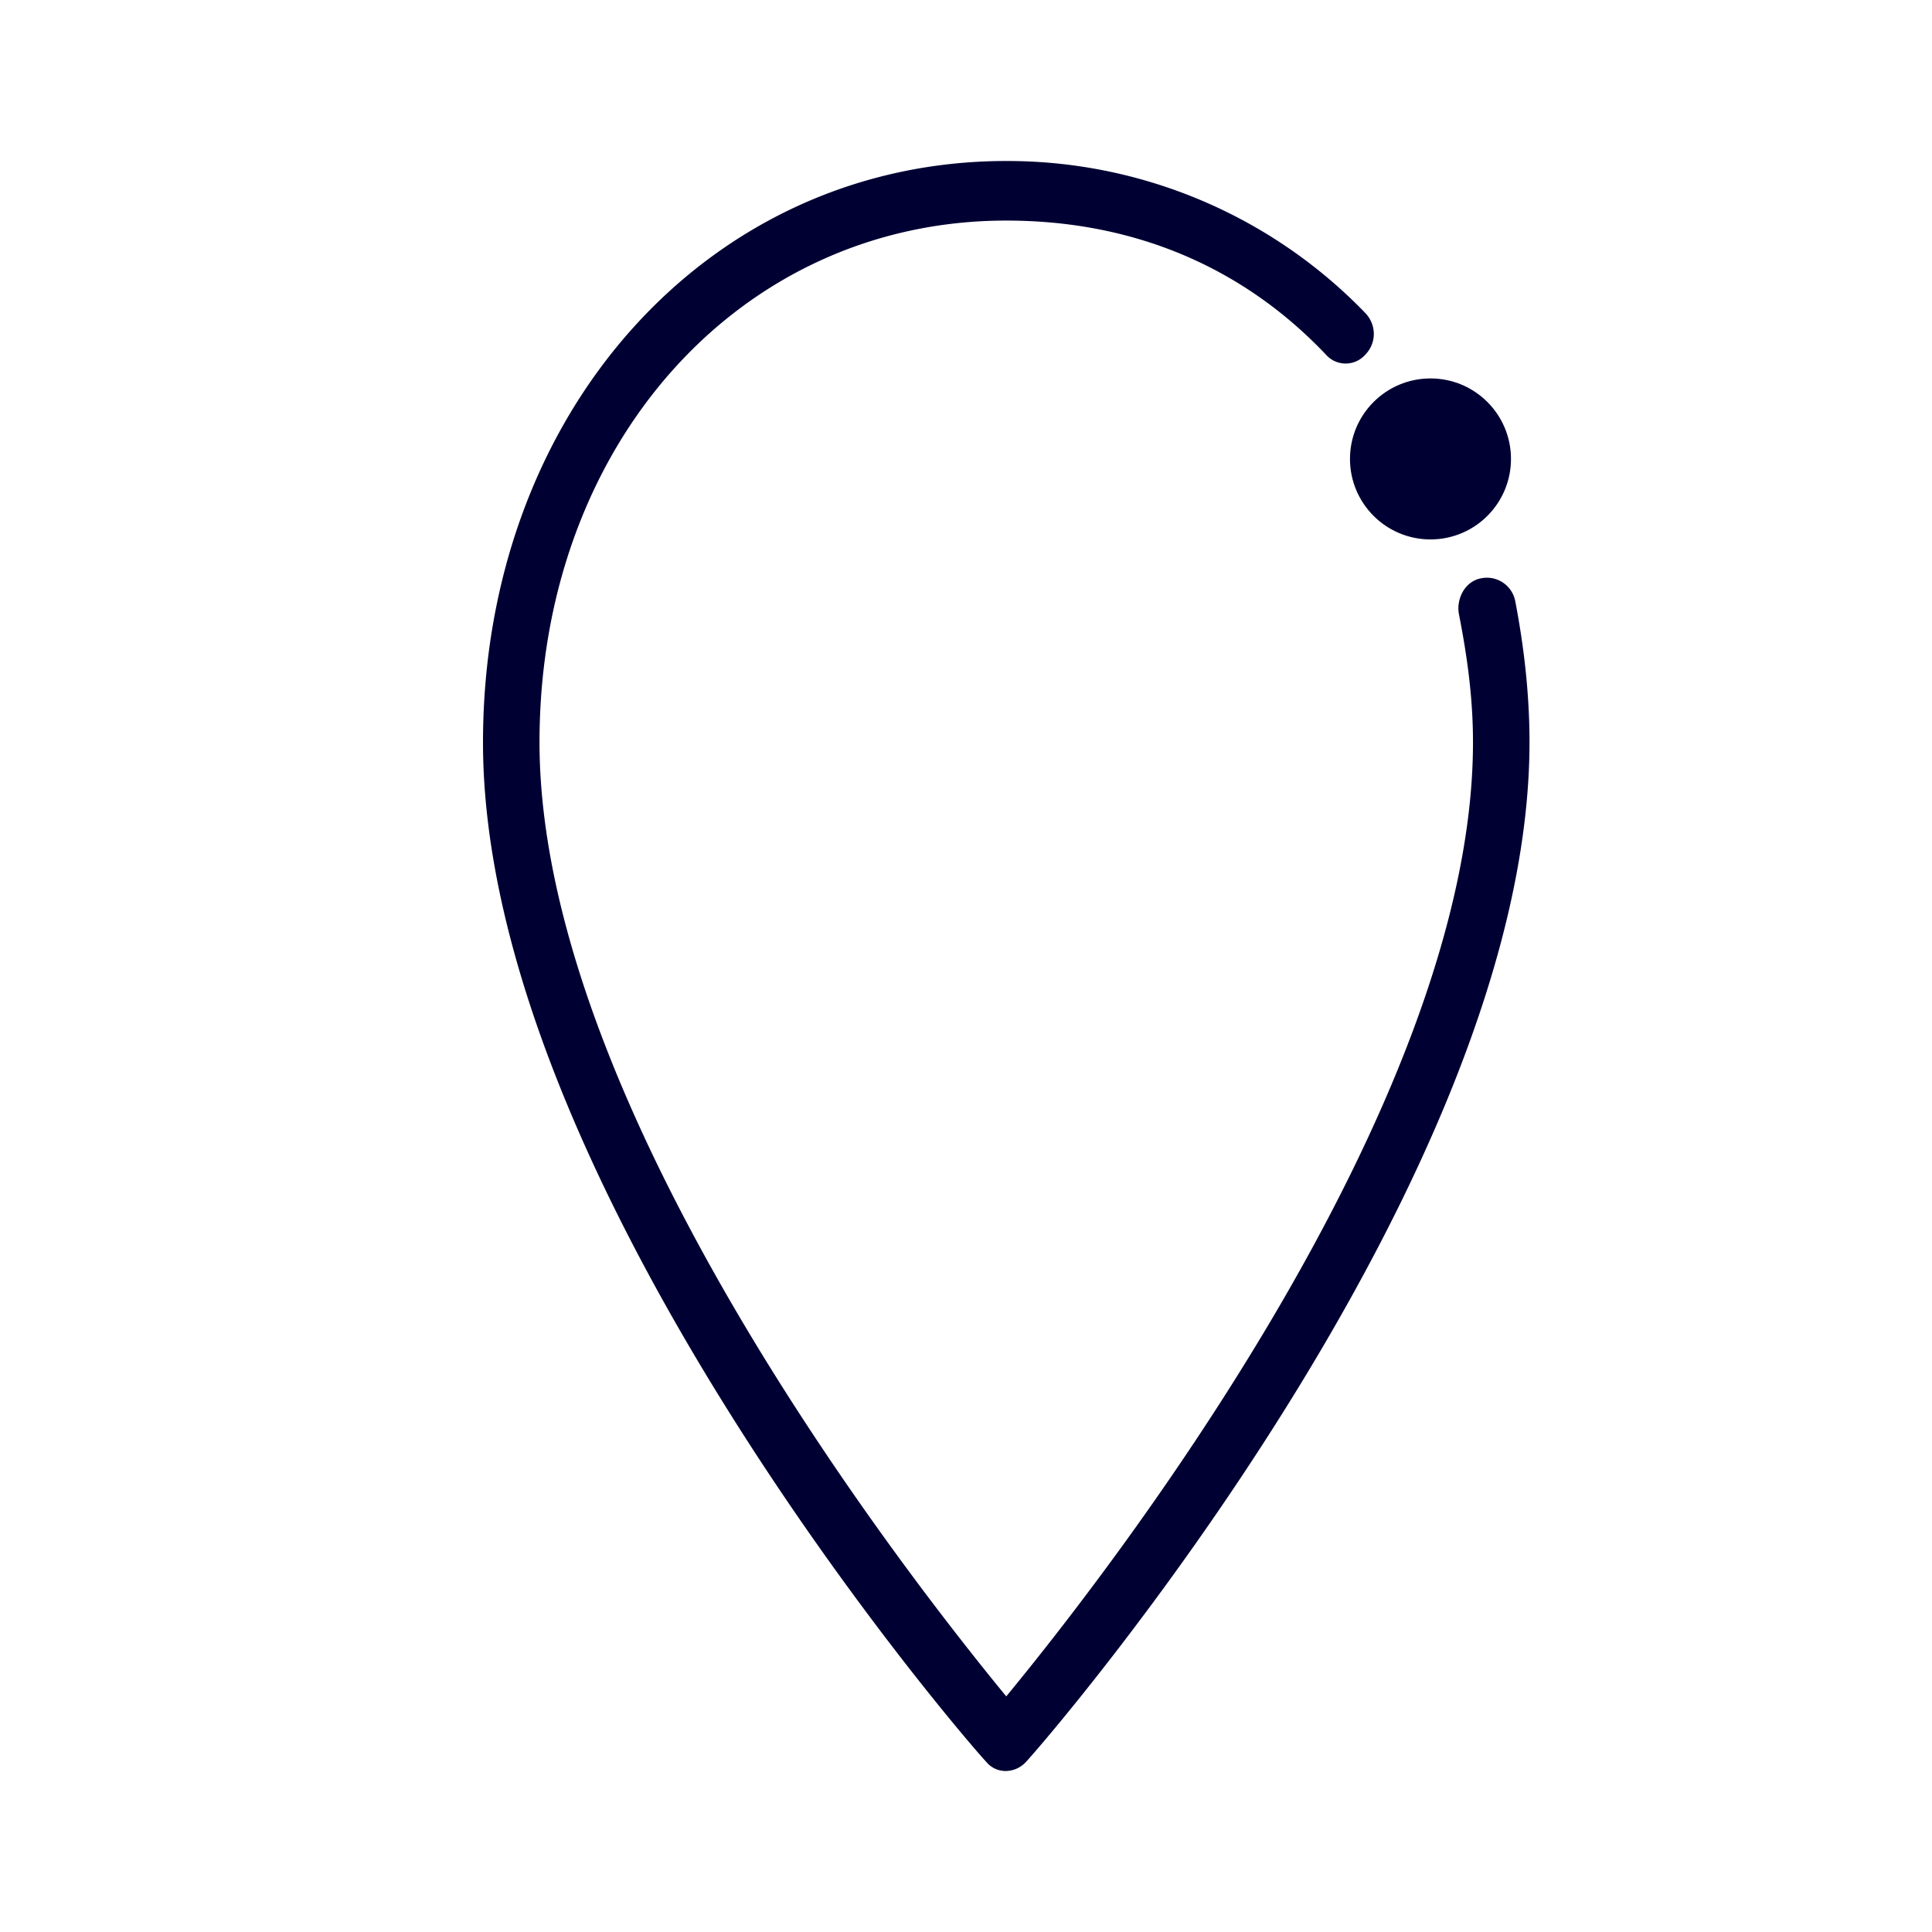 <svg width="24" height="24" xmlns="http://www.w3.org/2000/svg"><g transform="translate(6 2)" fill="#003" fill-rule="nonzero"><path d="M6.5 20a.31.31 0 0 1-.247-.112C5.973 19.592 0 12.665 0 7.223 0 3.113 2.81 0 6.5 0a6.18 6.18 0 0 1 4.461 1.889c.14.148.14.372 0 .516a.326.326 0 0 1-.49 0C9.416 1.293 8.05.74 6.5.74 3.197.74.702 3.517.702 7.22c0 4.554 4.64 10.444 5.798 11.853 1.162-1.409 5.798-7.3 5.798-11.853 0-.556-.073-1.073-.175-1.593-.034-.184.072-.408.28-.444a.359.359 0 0 1 .422.296c.107.556.175 1.149.175 1.74 0 5.443-5.976 12.37-6.253 12.666A.347.347 0 0 1 6.5 20Z"/><circle cx="11.77" cy="3.701" r="1"/></g></svg>